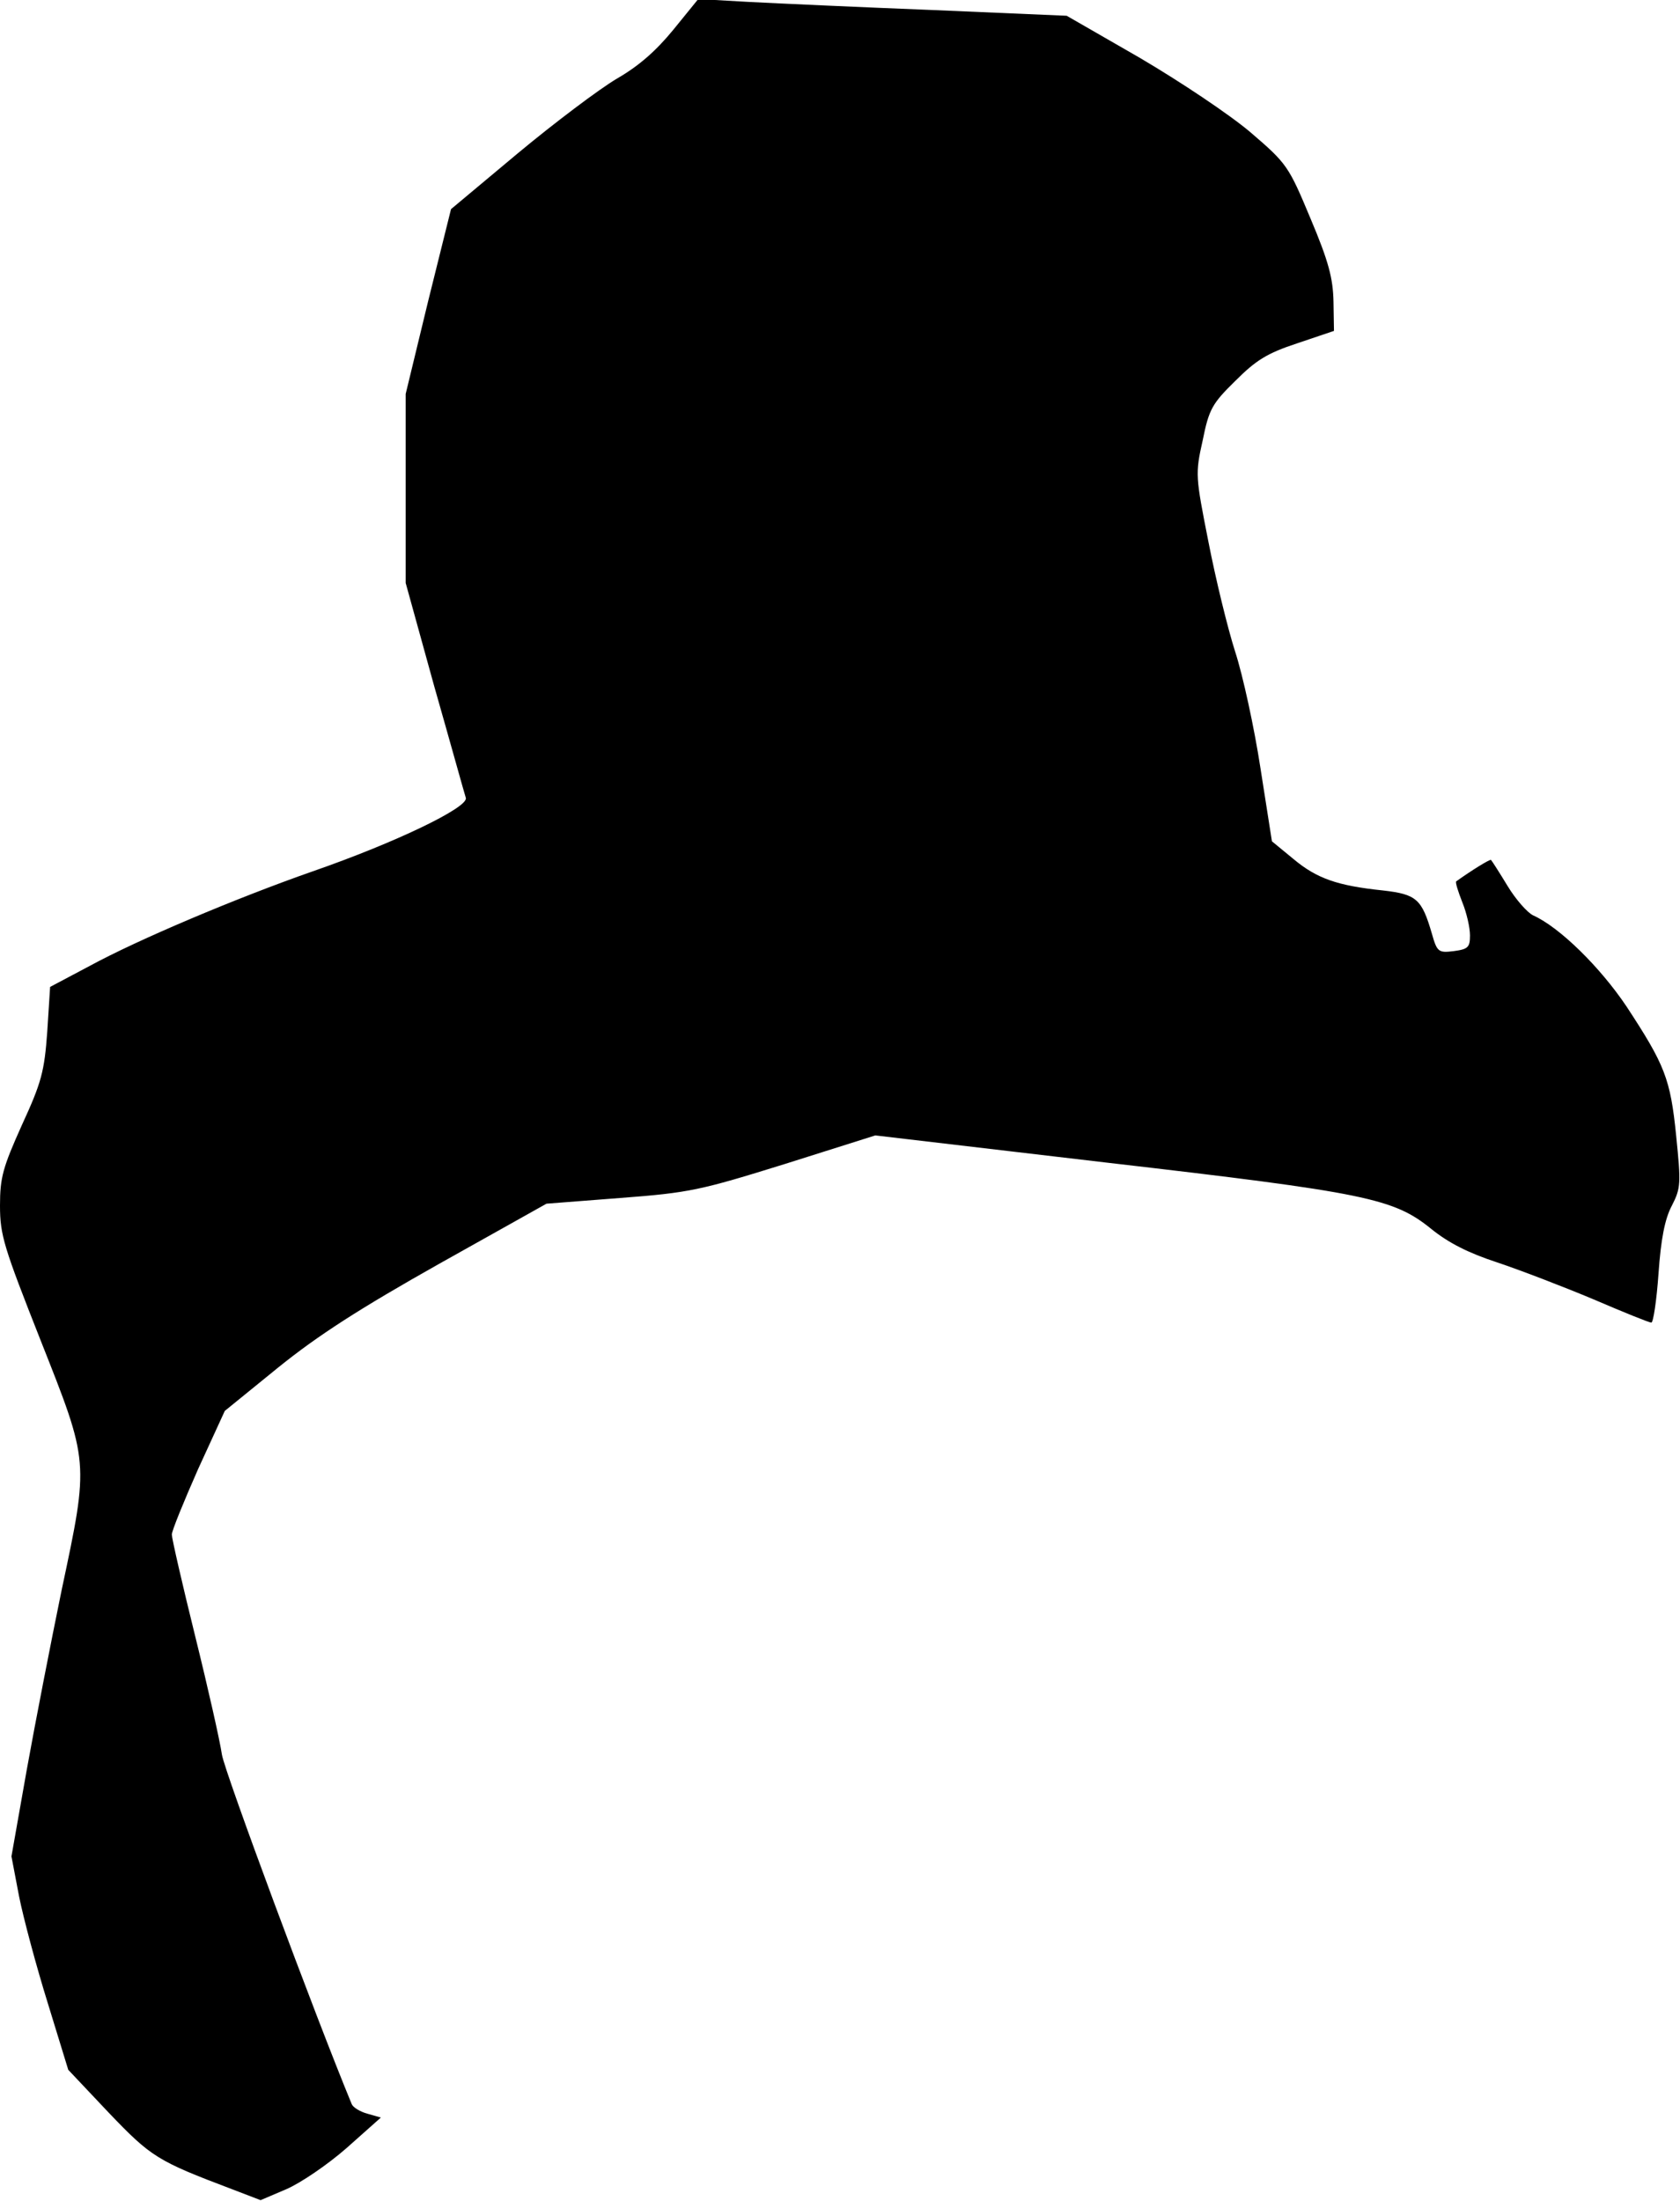<?xml version="1.0" standalone="no"?>
<!DOCTYPE svg PUBLIC "-//W3C//DTD SVG 20010904//EN"
 "http://www.w3.org/TR/2001/REC-SVG-20010904/DTD/svg10.dtd">
<svg version="1.0" xmlns="http://www.w3.org/2000/svg"
 width="352pt" height="461pt" viewBox="0 0 352 461"
 preserveAspectRatio="xMidYMid meet">
<g transform="translate(0,461) scale(0.1,-0.1)"
fill="#000000" stroke="none">
<path fill="#000000" stroke="none" d="M1411 4548 c-36 -44 -72 -76 -119 -103
-37 -22 -130 -92 -207 -156 l-140 -117 -48 -193 -47 -194 0 -198 0 -198 60
-217 c34 -119 63 -224 66 -233 6 -20 -148 -94 -321 -154 -160 -56 -366 -143
-467 -198 l-83 -44 -6 -94 c-6 -83 -12 -106 -53 -195 -40 -89 -46 -110 -46
-169 0 -62 8 -87 85 -282 102 -258 102 -251 44 -524 -22 -107 -55 -276 -73
-376 l-32 -181 16 -84 c9 -45 36 -146 60 -223 l43 -140 85 -90 c89 -93 102
-101 258 -160 l60 -23 54 23 c30 13 86 51 126 86 l72 64 -28 8 c-15 4 -30 13
-33 20 -77 186 -266 695 -272 732 -4 28 -29 139 -56 248 -27 109 -49 205 -49
213 0 8 25 69 55 137 l56 122 112 91 c83 67 170 123 337 217 l225 126 155 12
c145 11 167 16 344 71 l190 60 485 -57 c545 -63 601 -75 680 -139 36 -29 77
-50 138 -70 48 -16 139 -51 201 -77 63 -27 117 -49 122 -49 4 0 11 46 15 103
5 71 13 114 28 142 19 37 19 47 9 146 -12 120 -24 149 -104 271 -55 82 -140
166 -196 191 -12 6 -36 33 -53 61 -17 28 -33 53 -35 55 -2 2 -41 -22 -73 -45
-2 -2 4 -21 13 -44 9 -22 16 -53 16 -69 0 -25 -4 -29 -34 -33 -32 -4 -35 -2
-46 37 -21 72 -32 82 -102 90 -96 10 -139 25 -188 66 l-45 37 -24 153 c-13 85
-37 195 -53 244 -16 50 -41 153 -56 230 -27 137 -28 142 -12 213 13 65 20 77
68 124 43 43 66 58 130 79 l77 26 -1 61 c-1 49 -10 84 -48 174 -46 110 -49
115 -126 181 -45 38 -147 106 -232 156 l-153 88 -280 12 c-154 6 -328 14 -386
17 l-106 6 -52 -64z"/>
</g>
</svg>
